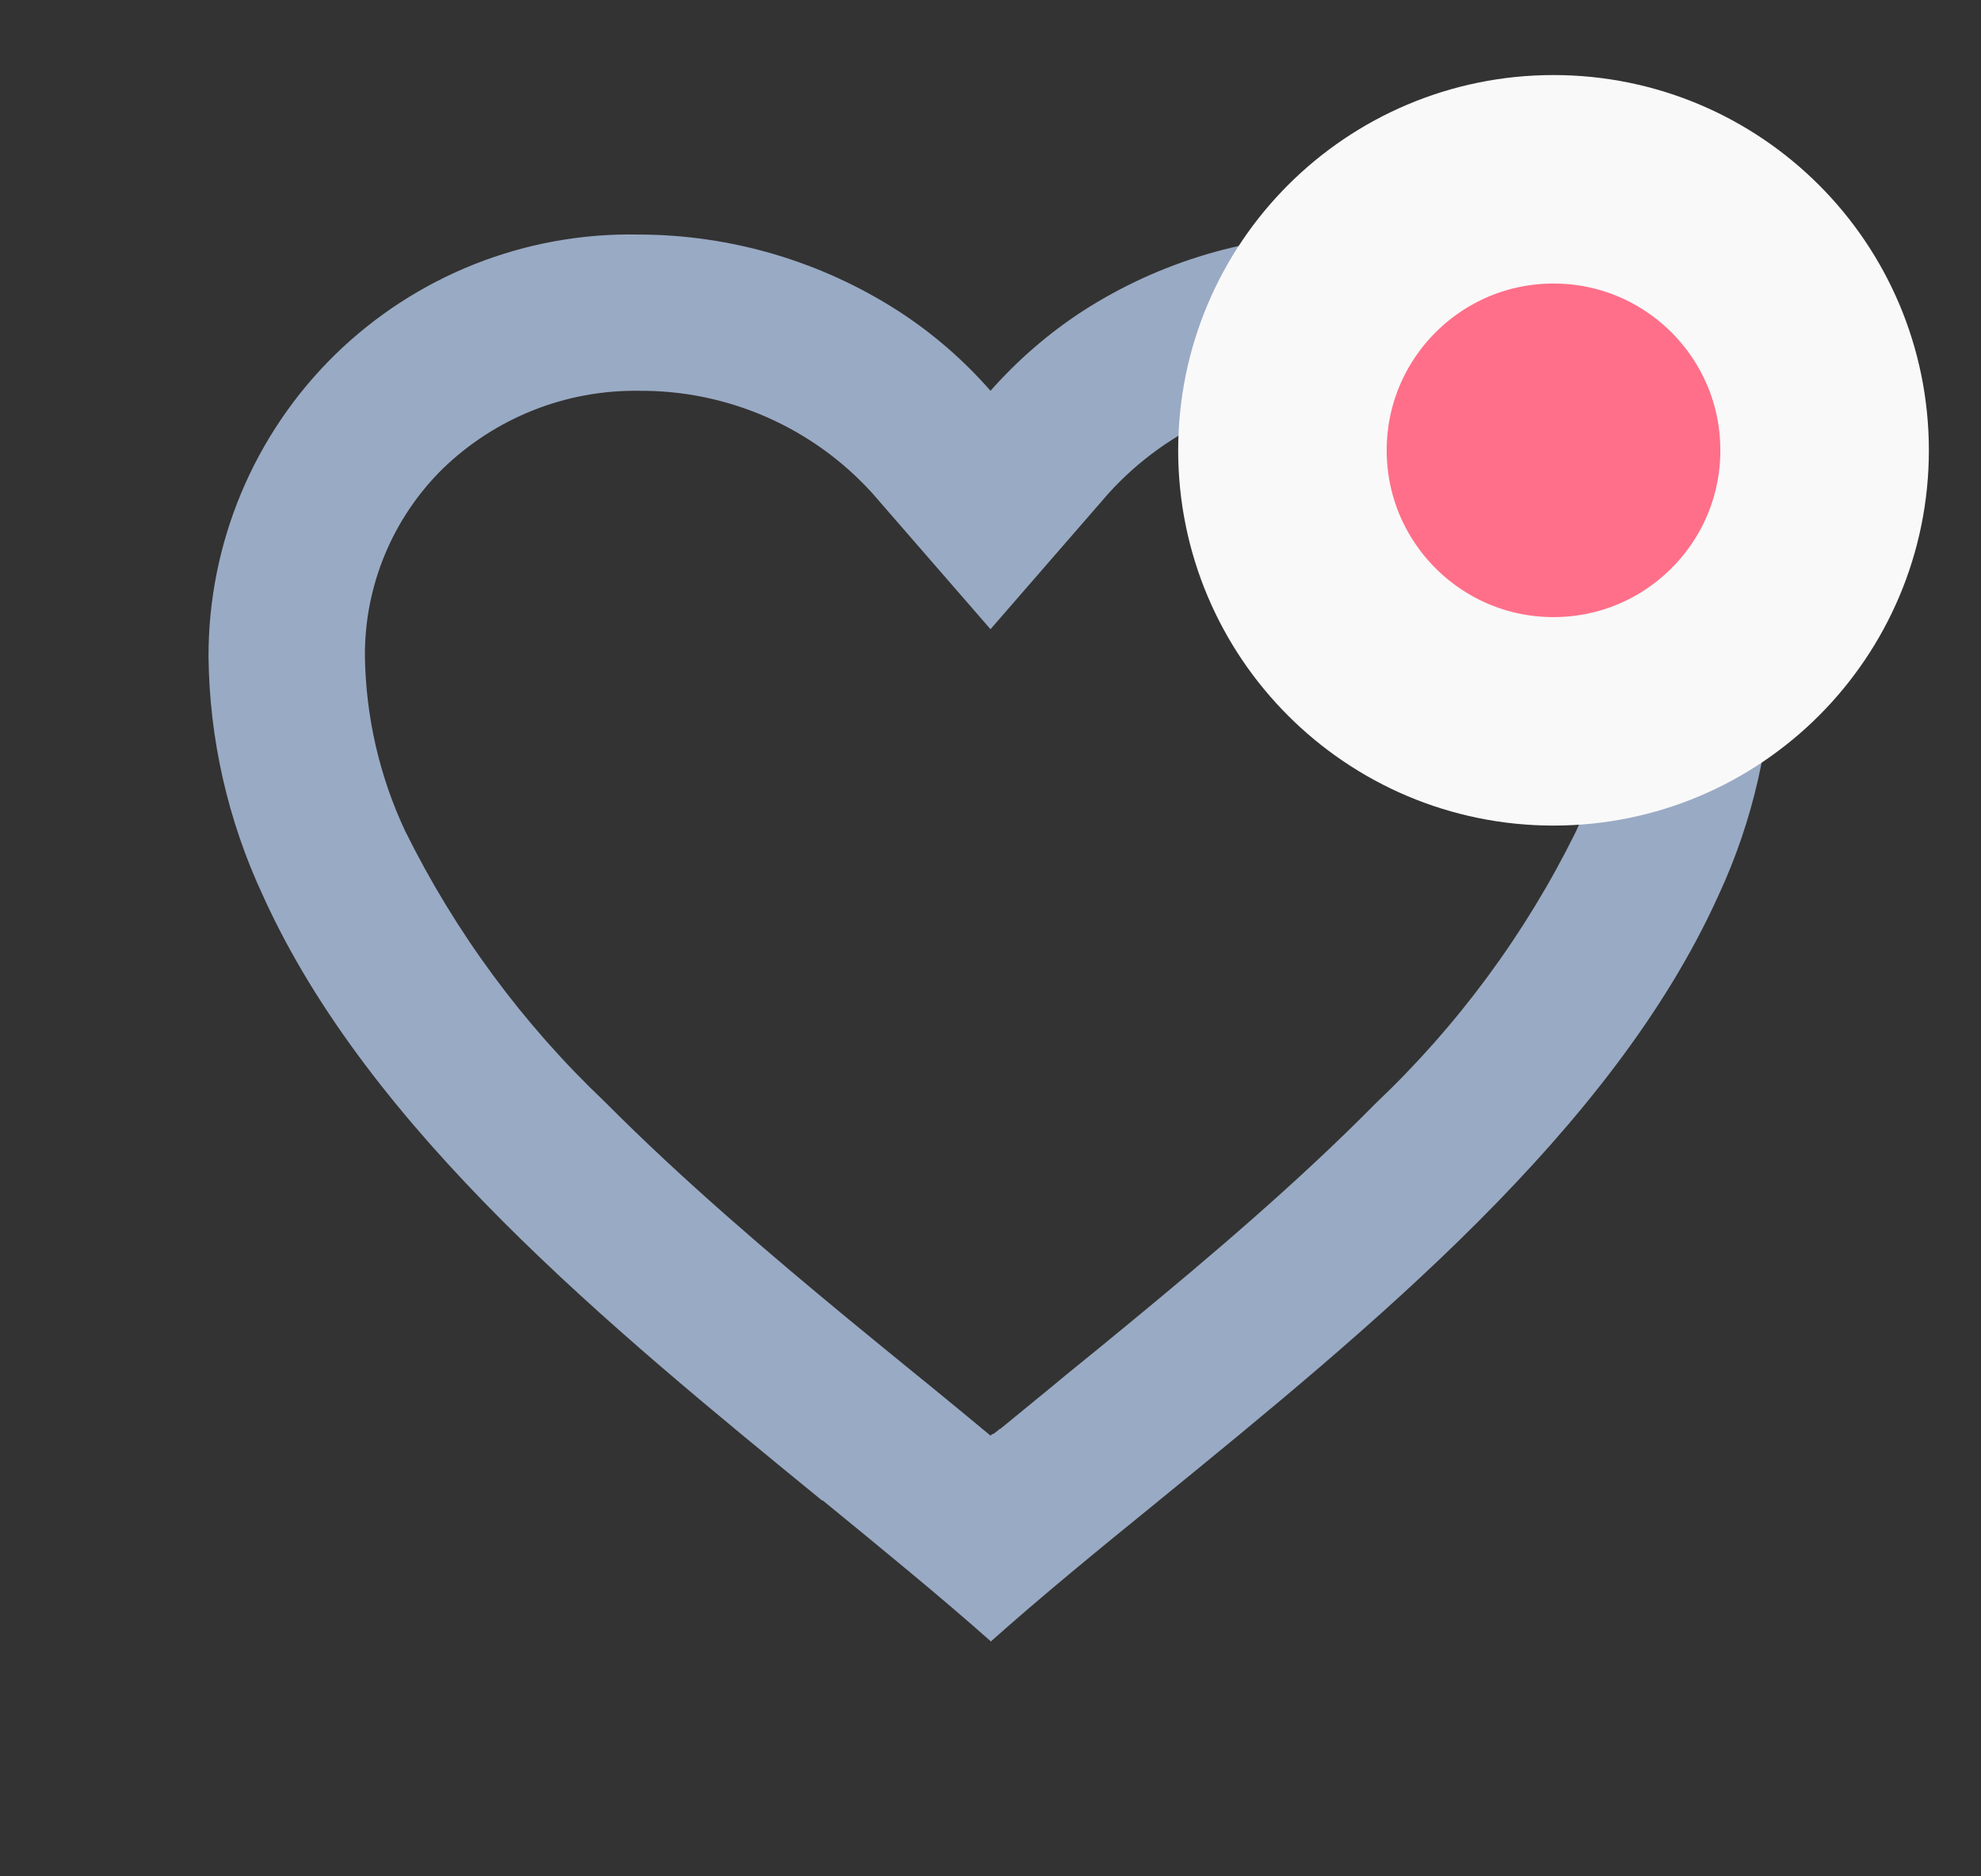 <svg width="19" height="18" viewBox="0 0 19 18" fill="none" xmlns="http://www.w3.org/2000/svg">
<rect x="0" y="0" width="19" height="18" fill="#333333" stroke="none"/>
<path d="M9.5 15.743C9.016 15.314 8.47 14.868 7.891 14.394H7.884C5.848 12.73 3.54 10.847 2.521 8.59C2.186 7.872 2.008 7.09 2 6.298C1.998 5.211 2.434 4.168 3.21 3.406C3.987 2.645 5.037 2.228 6.125 2.25C7.01 2.251 7.877 2.507 8.621 2.987C8.948 3.199 9.244 3.456 9.5 3.749C9.758 3.457 10.054 3.2 10.38 2.987C11.124 2.507 11.99 2.251 12.875 2.25C13.963 2.228 15.013 2.645 15.79 3.406C16.566 4.168 17.002 5.211 17 6.298C16.992 7.092 16.815 7.875 16.48 8.594C15.46 10.85 13.153 12.733 11.117 14.394L11.11 14.4C10.53 14.871 9.985 15.317 9.501 15.749L9.5 15.743ZM6.125 3.749C5.426 3.74 4.753 4.008 4.25 4.493C3.766 4.968 3.495 5.62 3.5 6.298C3.509 6.876 3.639 7.445 3.884 7.968C4.365 8.942 5.014 9.823 5.802 10.571C6.545 11.32 7.4 12.046 8.139 12.656C8.344 12.825 8.553 12.995 8.761 13.165L8.893 13.272C9.093 13.436 9.3 13.605 9.5 13.772L9.51 13.763L9.514 13.759H9.519L9.525 13.754H9.529H9.533L9.546 13.742L9.577 13.718L9.582 13.713L9.591 13.707H9.595L9.602 13.701L10.1 13.293L10.23 13.185C10.441 13.014 10.65 12.844 10.854 12.675C11.594 12.065 12.45 11.34 13.193 10.586C13.981 9.839 14.63 8.958 15.111 7.985C15.36 7.457 15.493 6.882 15.5 6.298C15.503 5.622 15.233 4.973 14.75 4.499C14.248 4.012 13.575 3.742 12.875 3.749C12.021 3.742 11.206 4.1 10.633 4.732L9.5 6.036L8.367 4.732C7.795 4.1 6.979 3.742 6.125 3.749Z" fill="#99AAC4"/>
<circle cx="14.9" cy="4.32" r="2.6" fill="#FF6F89" stroke="#F9F9F9" stroke-width="2"/>
</svg>
